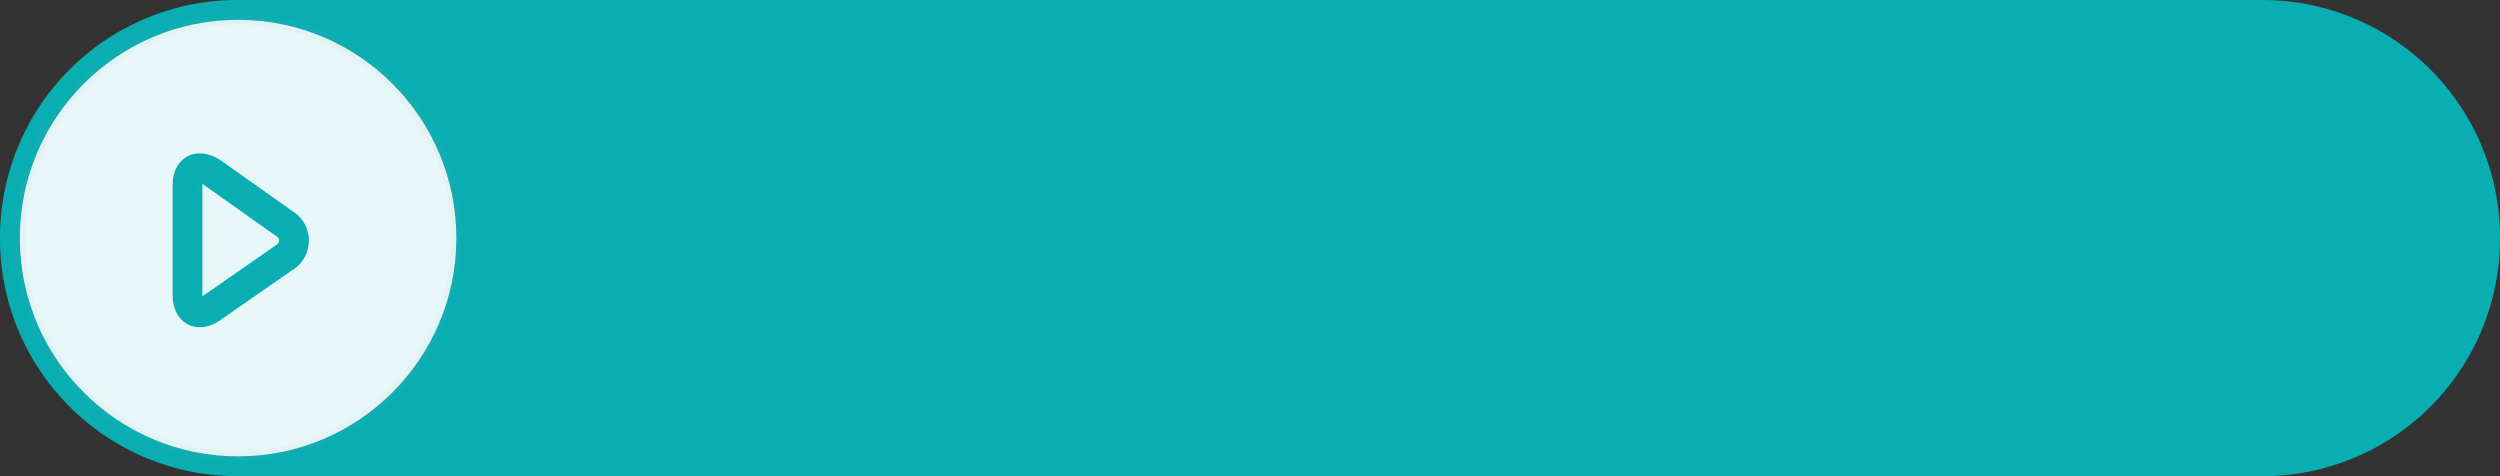 <svg id="图层_1" data-name="图层 1" xmlns="http://www.w3.org/2000/svg" viewBox="0 0 252 48"><rect x="0" y="0" width="252" height="48" fill="#333333" stroke="none"/><defs><style>.cls-1{fill:#08aeb2;}.cls-2{fill:#fff;stroke:#979797;stroke-opacity:0.06;opacity:0.9;isolation:isolate;}.cls-3{fill:none;stroke:#08aeb2;stroke-width:3px;}</style></defs><title>视频-鼠标经过</title><g id="视频-鼠标经过"><path id="Rectangle-4-Copy-3" class="cls-1" d="M24,0H228a23.94,23.94,0,0,1,24,24h0a23.94,23.94,0,0,1-24,24H24A23.94,23.94,0,0,1,0,24H0A23.94,23.94,0,0,1,24,0Z"/><circle id="Oval-Copy-2" class="cls-2" cx="24" cy="24" r="22"/><path id="Triangle-Copy-2" class="cls-3" d="M28.6,22.5a2,2,0,0,1,0,3.5l-7.2,5c-1.4,1-2.5.4-2.5-1.3v-11c0-1.7,1.1-2.2,2.5-1.3Z"/></g></svg>